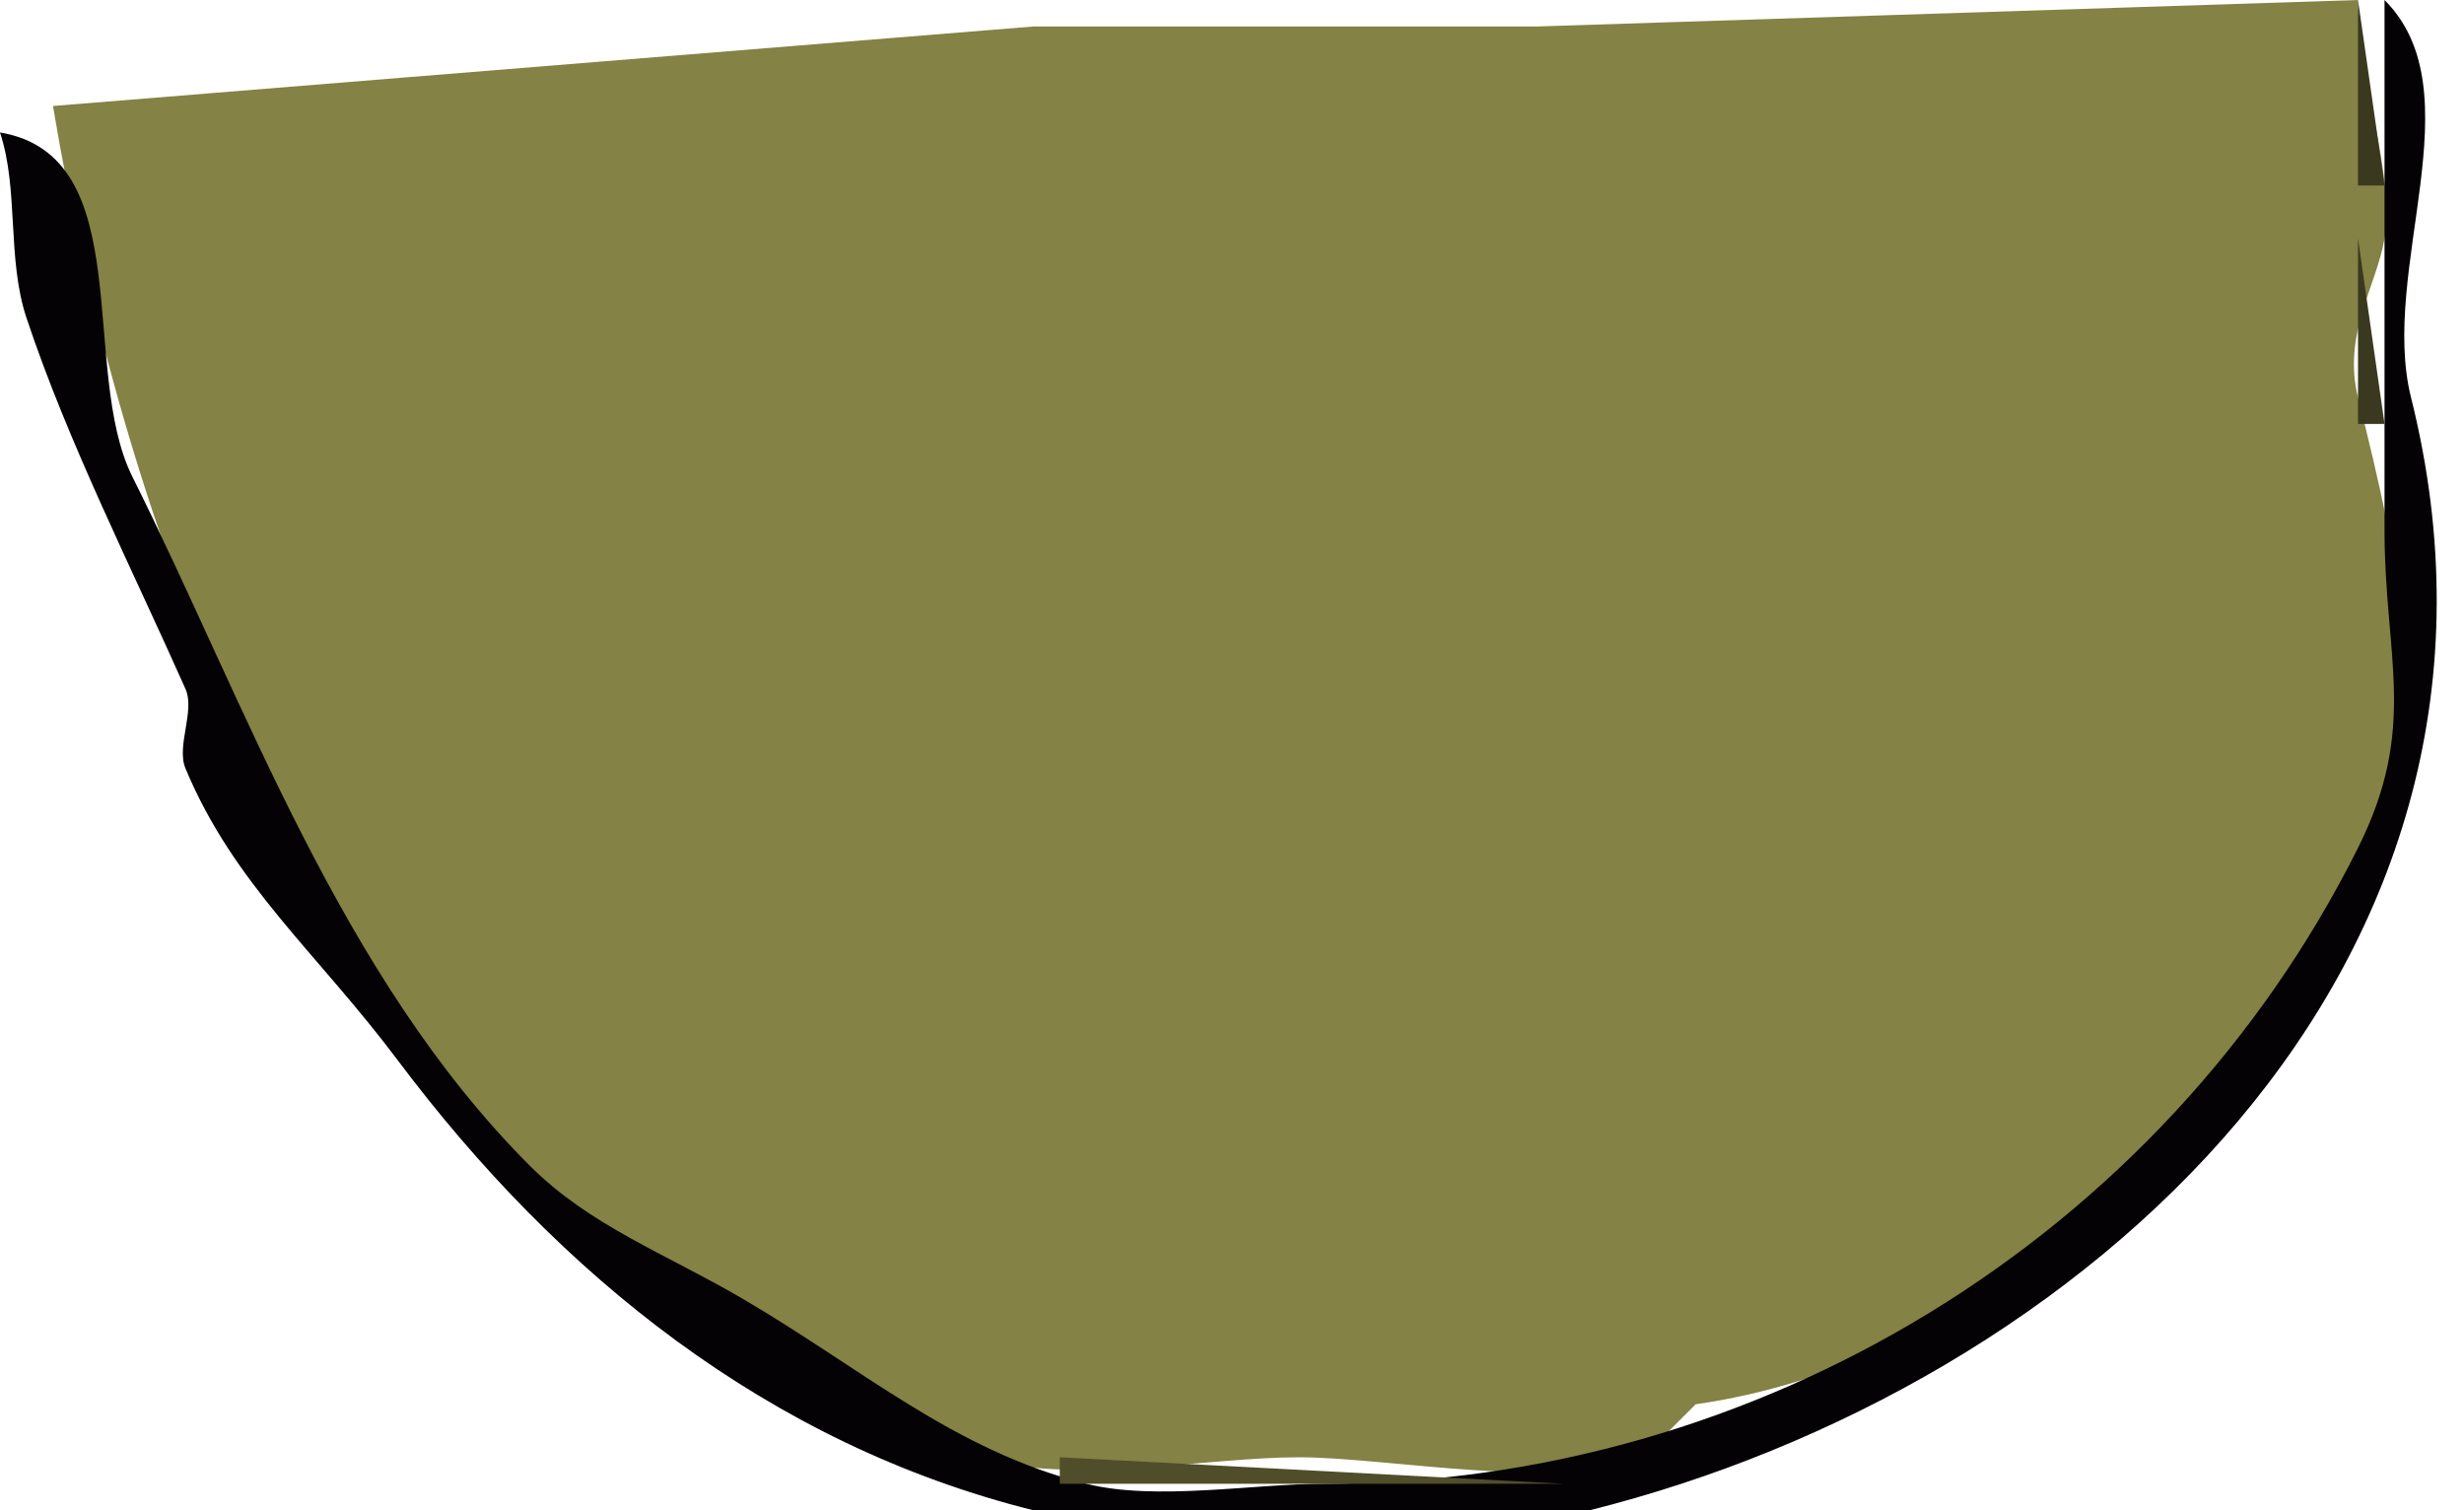 <?xml version="1.0" standalone="yes"?>
<svg xmlns="http://www.w3.org/2000/svg" width="93" height="57">
<path style="fill:#848244; stroke:none;" d="M2 4C4.613 19.679 10.879 35.879 22 47C23.162 48.162 25.712 48.249 27 49C30.642 51.124 33.103 53.701 37 55C40.189 56.063 45.608 55 49 55C52.41 55 58.898 56.292 62 55L64 53C74.766 51.462 84.138 42.725 89 33C91.937 27.127 90.522 21.088 89 15C88.404 12.617 89.701 10.794 90 9C90.402 6.589 89 2.967 89 0L58 1L39 1L2 4z"/>
<path style="fill:#3a381f; stroke:none;" d="M89 0L89 7L90 7L89 0z"/>
<path style="fill:#040204; stroke:none;" d="M90 0L90 20C90 24.807 91.281 27.439 89 32C81.621 46.758 66.296 56 50 56C47.282 56 43.624 56.656 41 56C36.011 54.753 32.501 51.625 28 49C25.088 47.301 22.258 46.258 20 44C12.824 36.824 9.285 26.57 5 18C2.97 13.94 5.252 5.875 0 5C0.716 7.147 0.254 9.762 1 12C2.568 16.703 4.978 21.451 7 26C7.372 26.838 6.647 28.153 7 29C8.825 33.381 11.978 35.971 15 40C21.099 48.133 29.016 54.504 39 57C42.208 57.802 46.678 57 50 57C53.02 57 57.084 57.729 60 57C78.562 52.359 96.367 36.47 91 15C89.791 10.164 93.473 3.473 90 0z"/>
<path style="fill:#3a381f; stroke:none;" d="M89 9L89 16L90 16L89 9z"/>
<path style="fill:#424023; stroke:none;" d="M63 53L65 54L63 53z"/>
<path style="fill:#504e2a; stroke:none;" d="M40 55L40 56L59 56L40 55z"/>
</svg>

